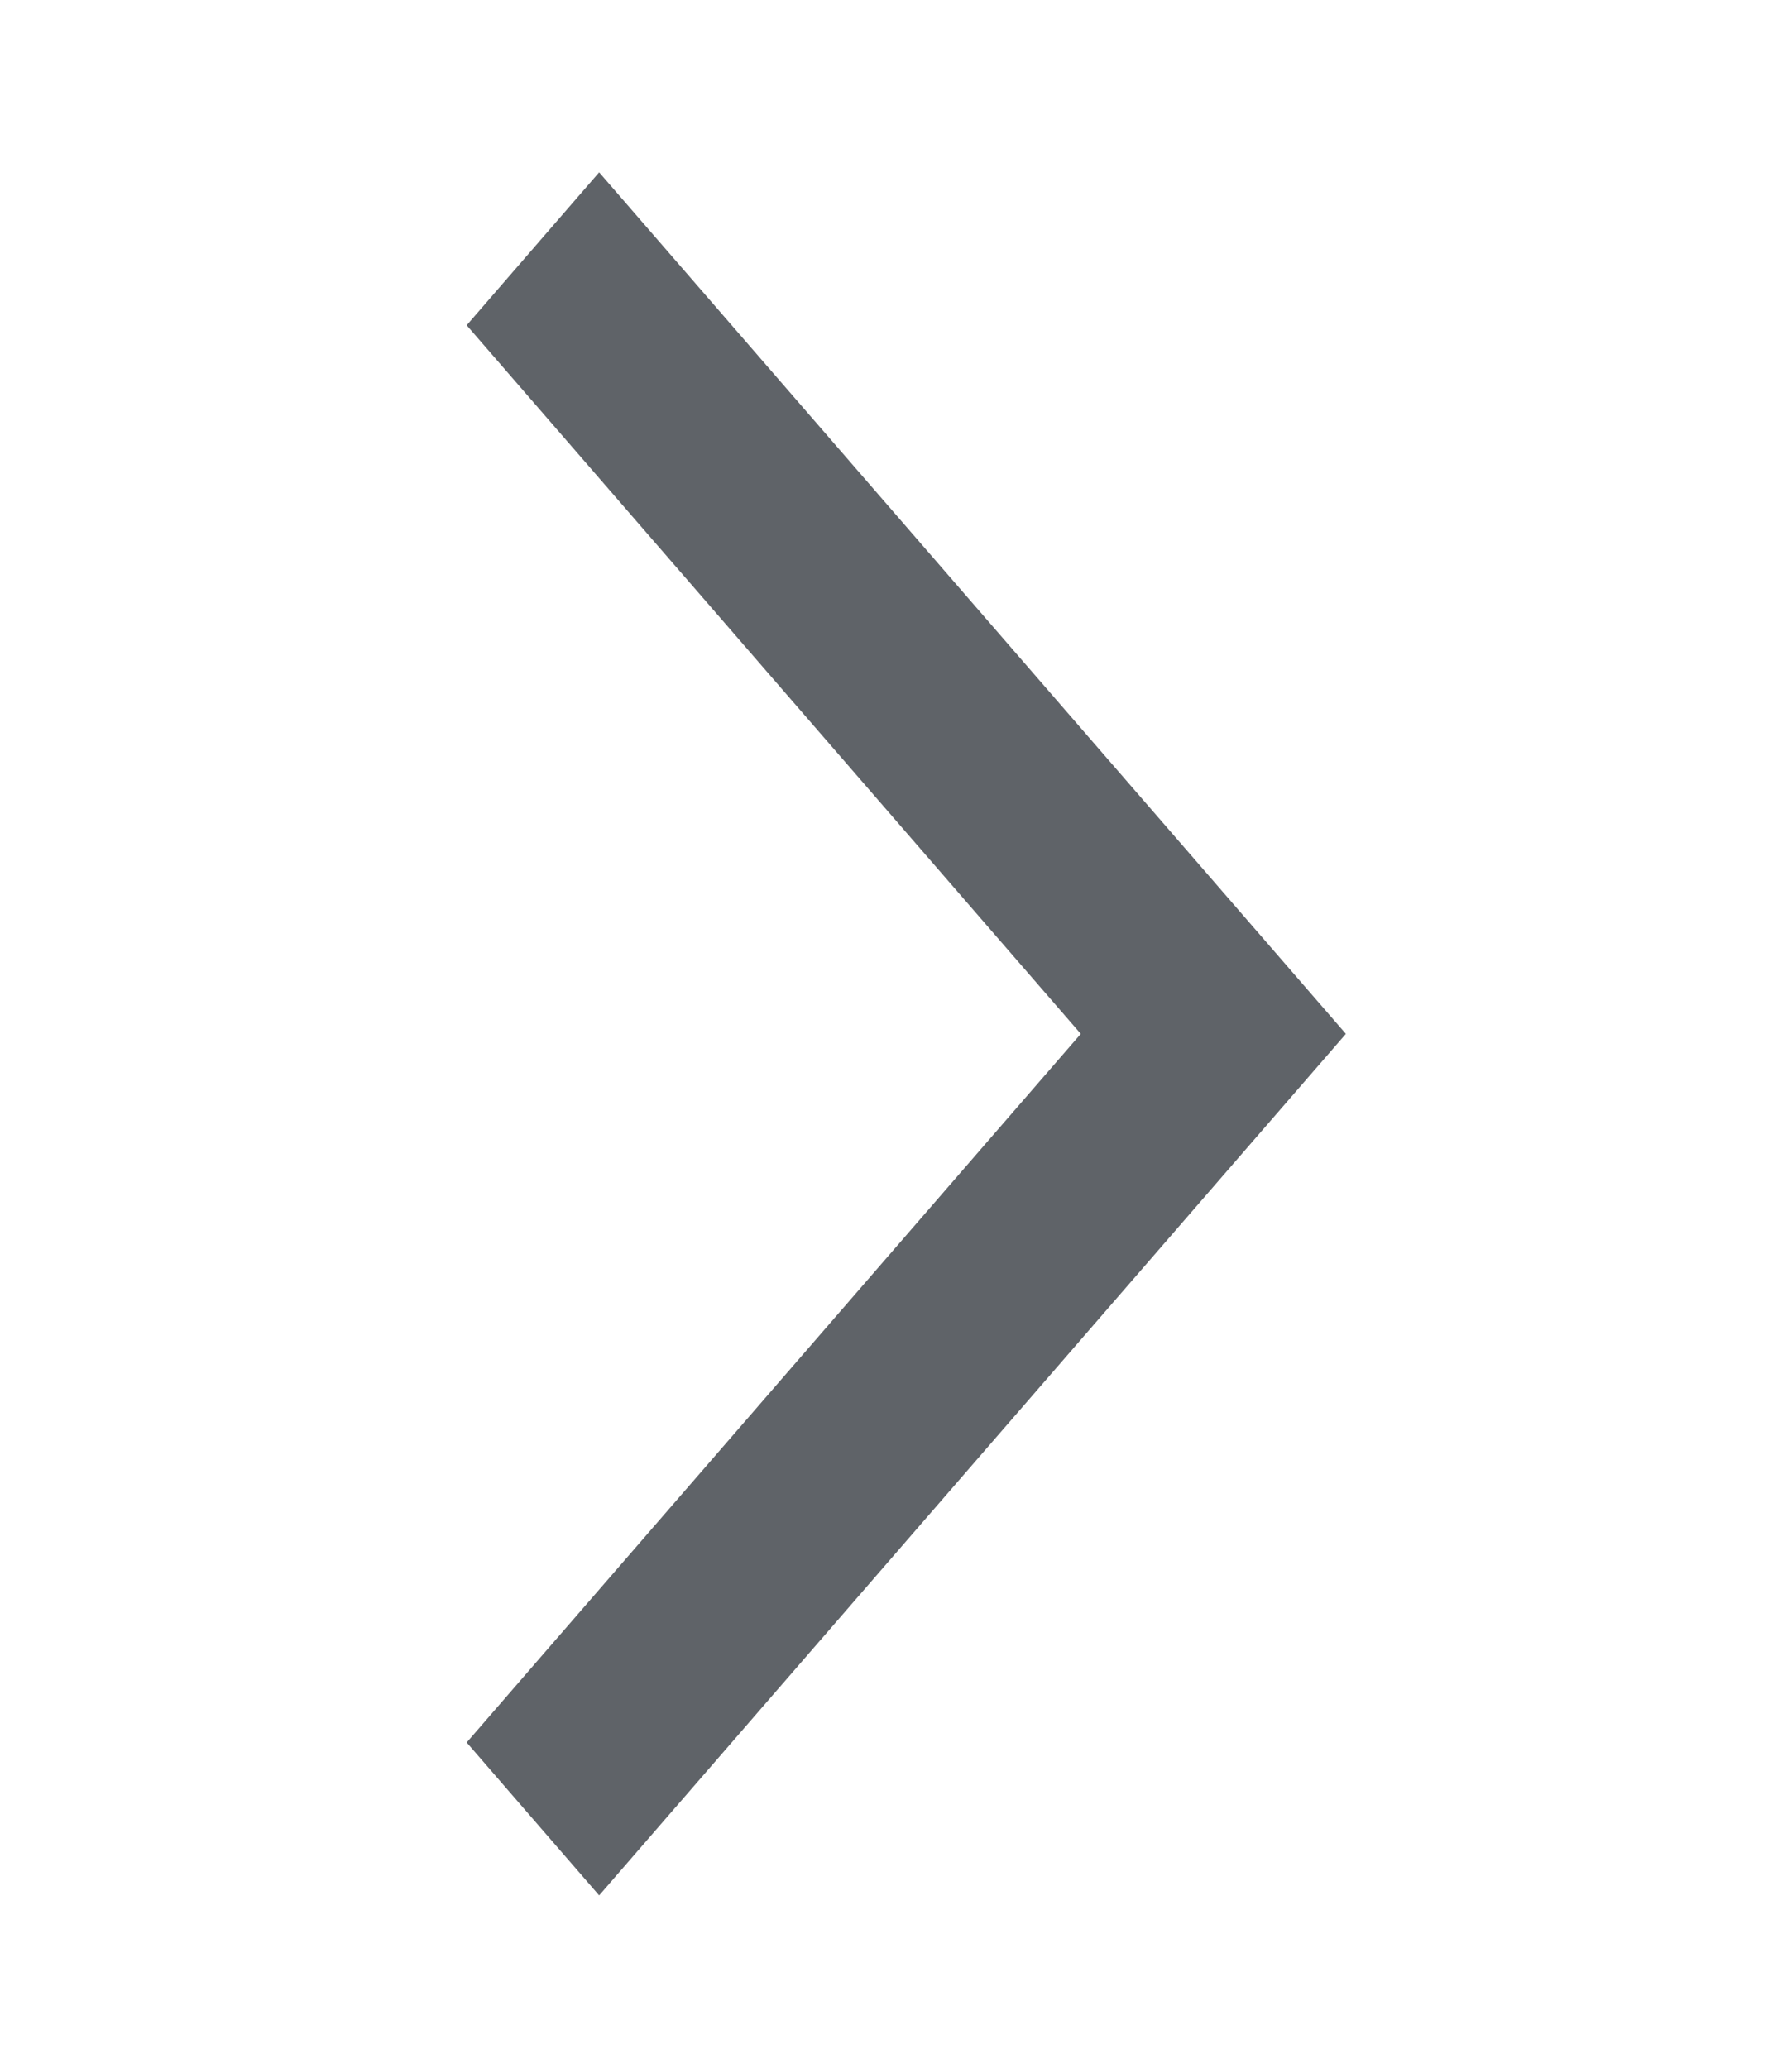 <svg width="26" height="30" viewBox="0 0 26 30" fill="none" xmlns="http://www.w3.org/2000/svg">
<path d="M8.693 27.5L6.771 25.281L15.681 15L6.771 4.719L8.693 2.5L19.527 15L8.693 27.5Z" fill="#5F6368"/>
</svg>
